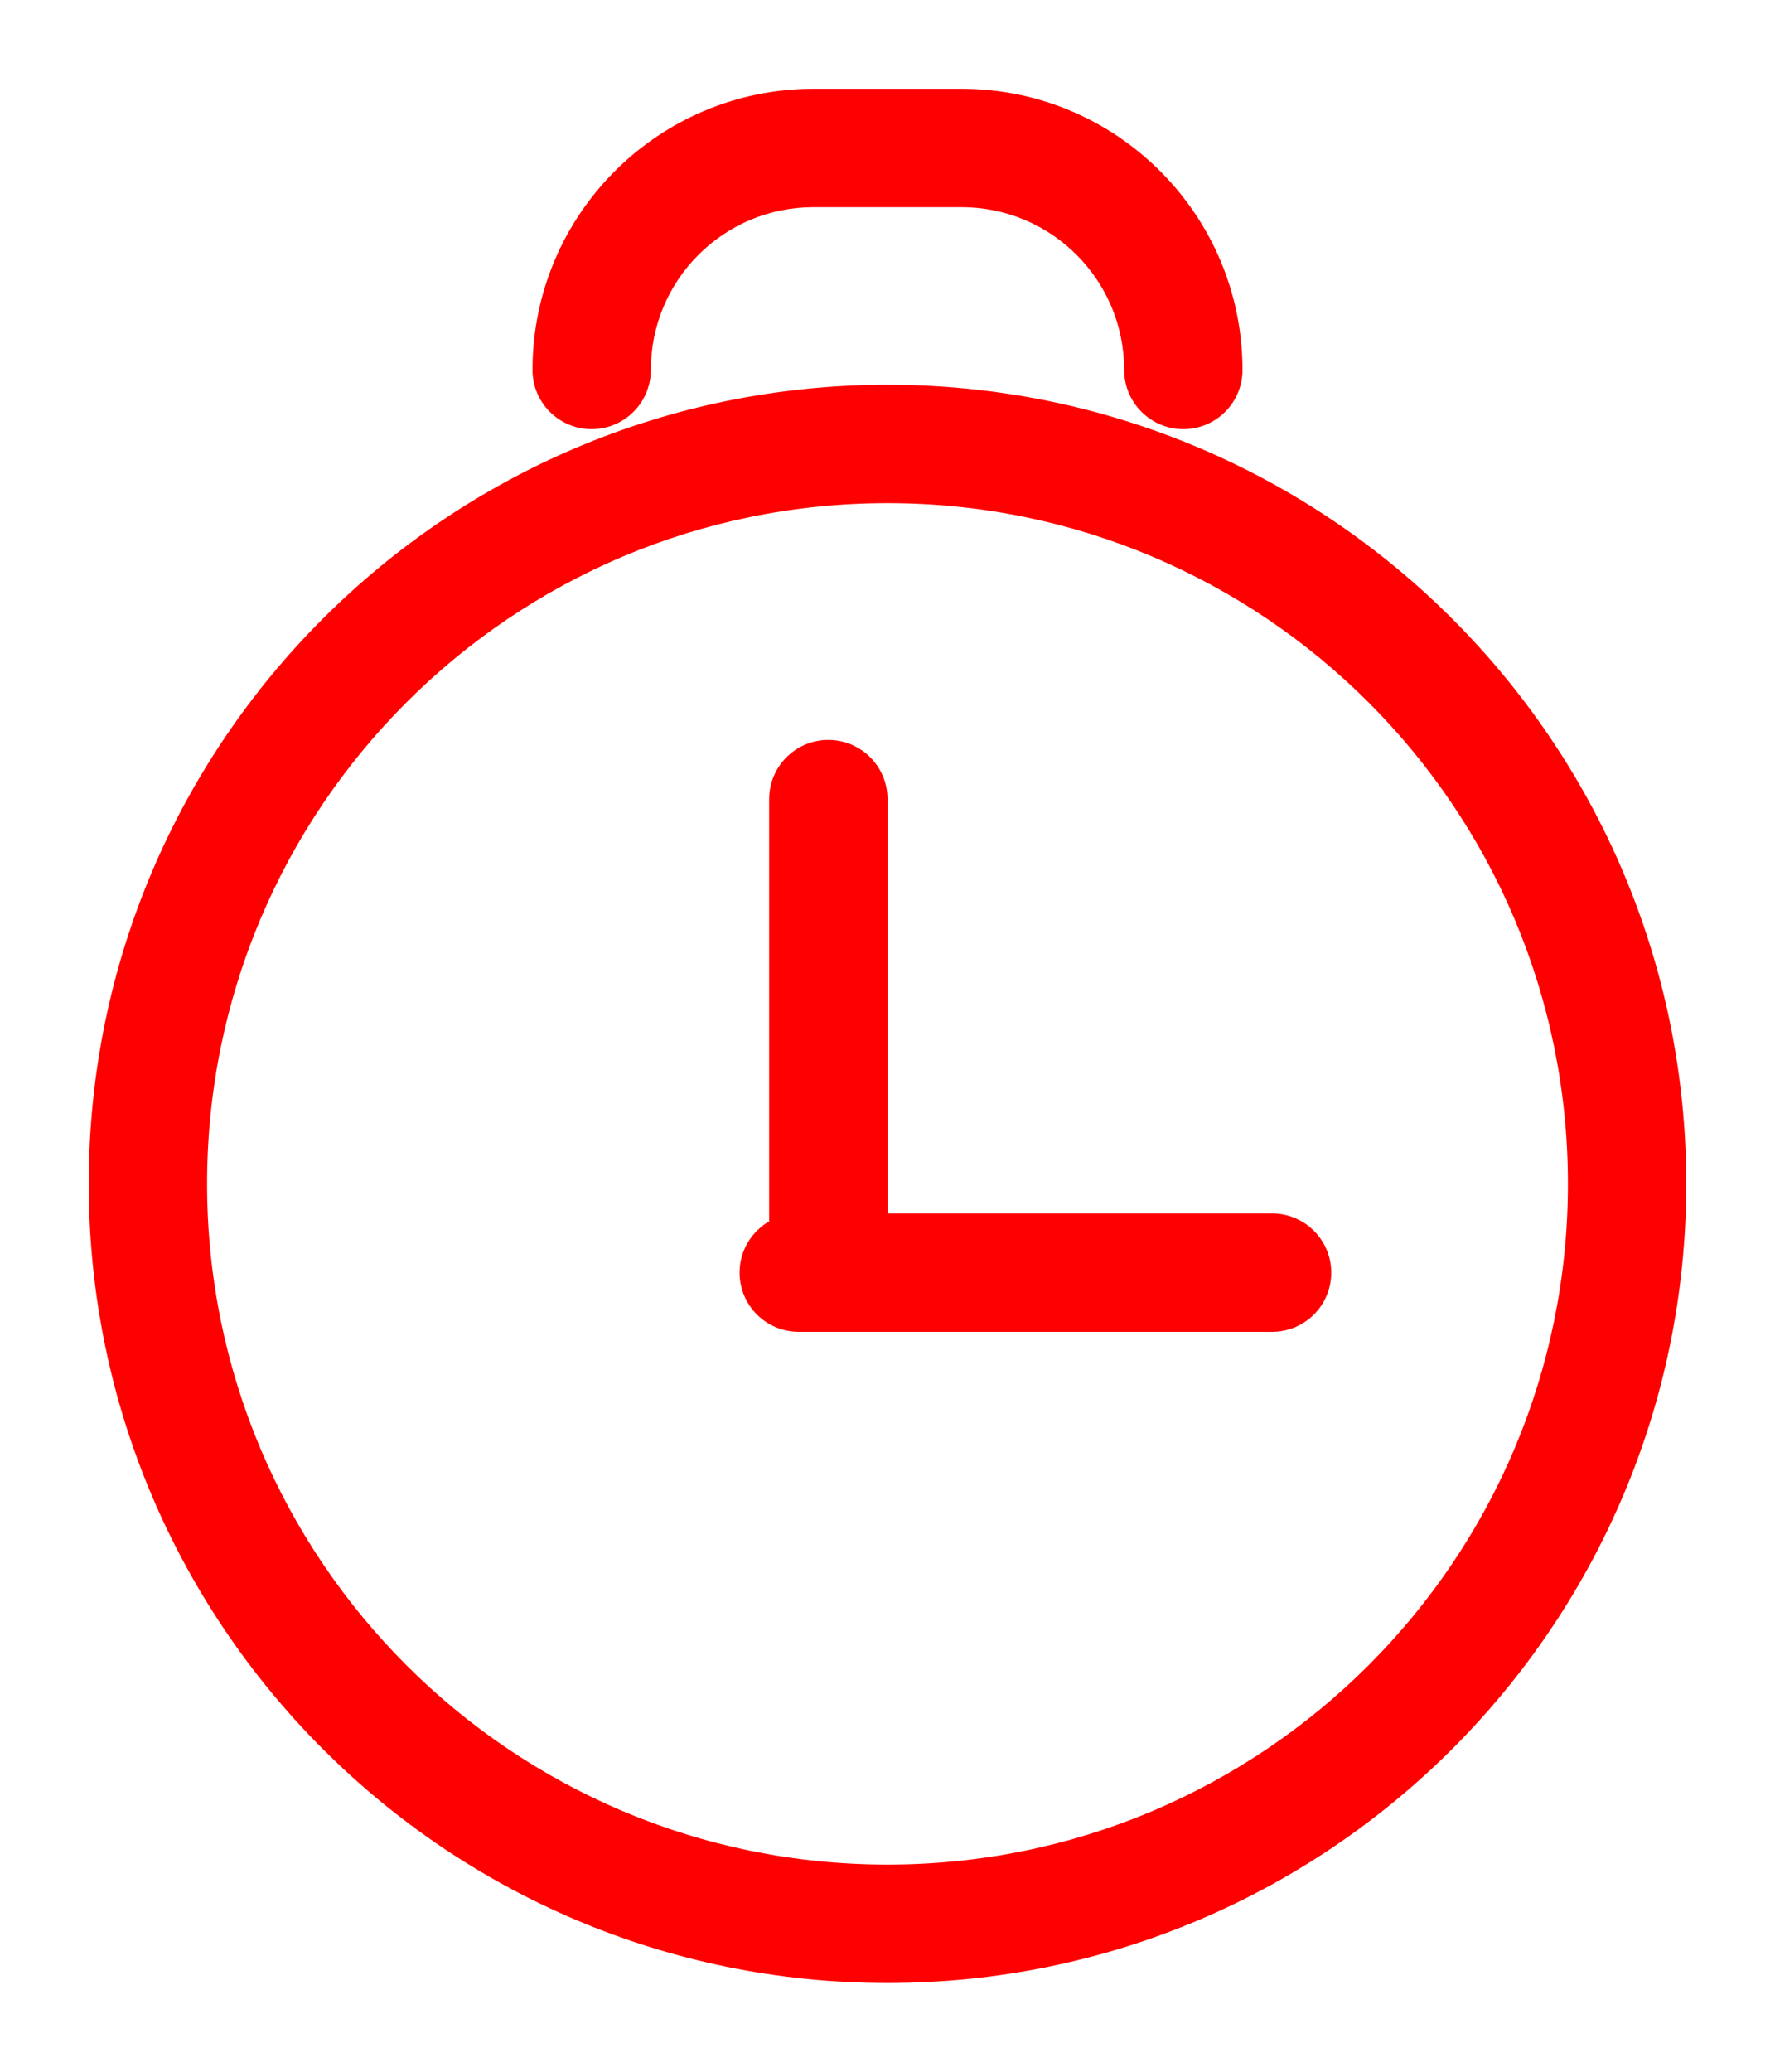 <svg width="12" height="14" viewBox="0 0 12 14" xmlns="http://www.w3.org/2000/svg">
  <style>
    path {
      fill: #ff0000;
    }
    .dark {
      path { fill: #ffffff; }
    }
</style>
<path d="M3.6 2.5C3.6 2.721 3.779 2.9 4 2.9C4.221 2.9 4.4 2.721 4.4 2.5H3.6ZM7.6 2.5C7.6 2.721 7.779 2.9 8 2.9C8.221 2.9 8.4 2.721 8.4 2.5H7.6ZM5.2 8.6C5.2 8.821 5.379 9 5.6 9C5.821 9 6 8.821 6 8.6H5.2ZM6 5.4C6 5.179 5.821 5 5.6 5C5.379 5 5.2 5.179 5.2 5.4H6ZM5.4 8.2C5.179 8.2 5 8.379 5 8.6C5 8.821 5.179 9 5.4 9V8.2ZM8.6 9C8.821 9 9 8.821 9 8.6C9 8.379 8.821 8.2 8.6 8.2V9ZM5.5 1.4H6.5V0.6H5.5V1.4ZM6.5 1.4C7.108 1.4 7.6 1.892 7.6 2.5H8.4C8.4 1.451 7.549 0.6 6.5 0.6V1.4ZM5.5 0.6C4.451 0.6 3.6 1.451 3.6 2.5H4.4C4.4 1.892 4.892 1.4 5.5 1.4V0.6ZM10.6 8C10.6 10.54 8.541 12.6 6 12.6V13.4C8.982 13.4 11.4 10.982 11.4 8H10.6ZM6 12.6C3.459 12.6 1.4 10.54 1.4 8H0.6C0.6 10.982 3.018 13.4 6 13.4V12.6ZM1.4 8C1.4 5.459 3.459 3.4 6 3.4V2.6C3.018 2.6 0.6 5.018 0.6 8H1.4ZM6 3.4C8.541 3.4 10.6 5.459 10.6 8H11.4C11.4 5.018 8.982 2.6 6 2.6V3.4ZM6 8.6V5.4H5.2V8.6H6ZM5.4 9H8.6V8.2H5.4V9Z" />
</svg>
